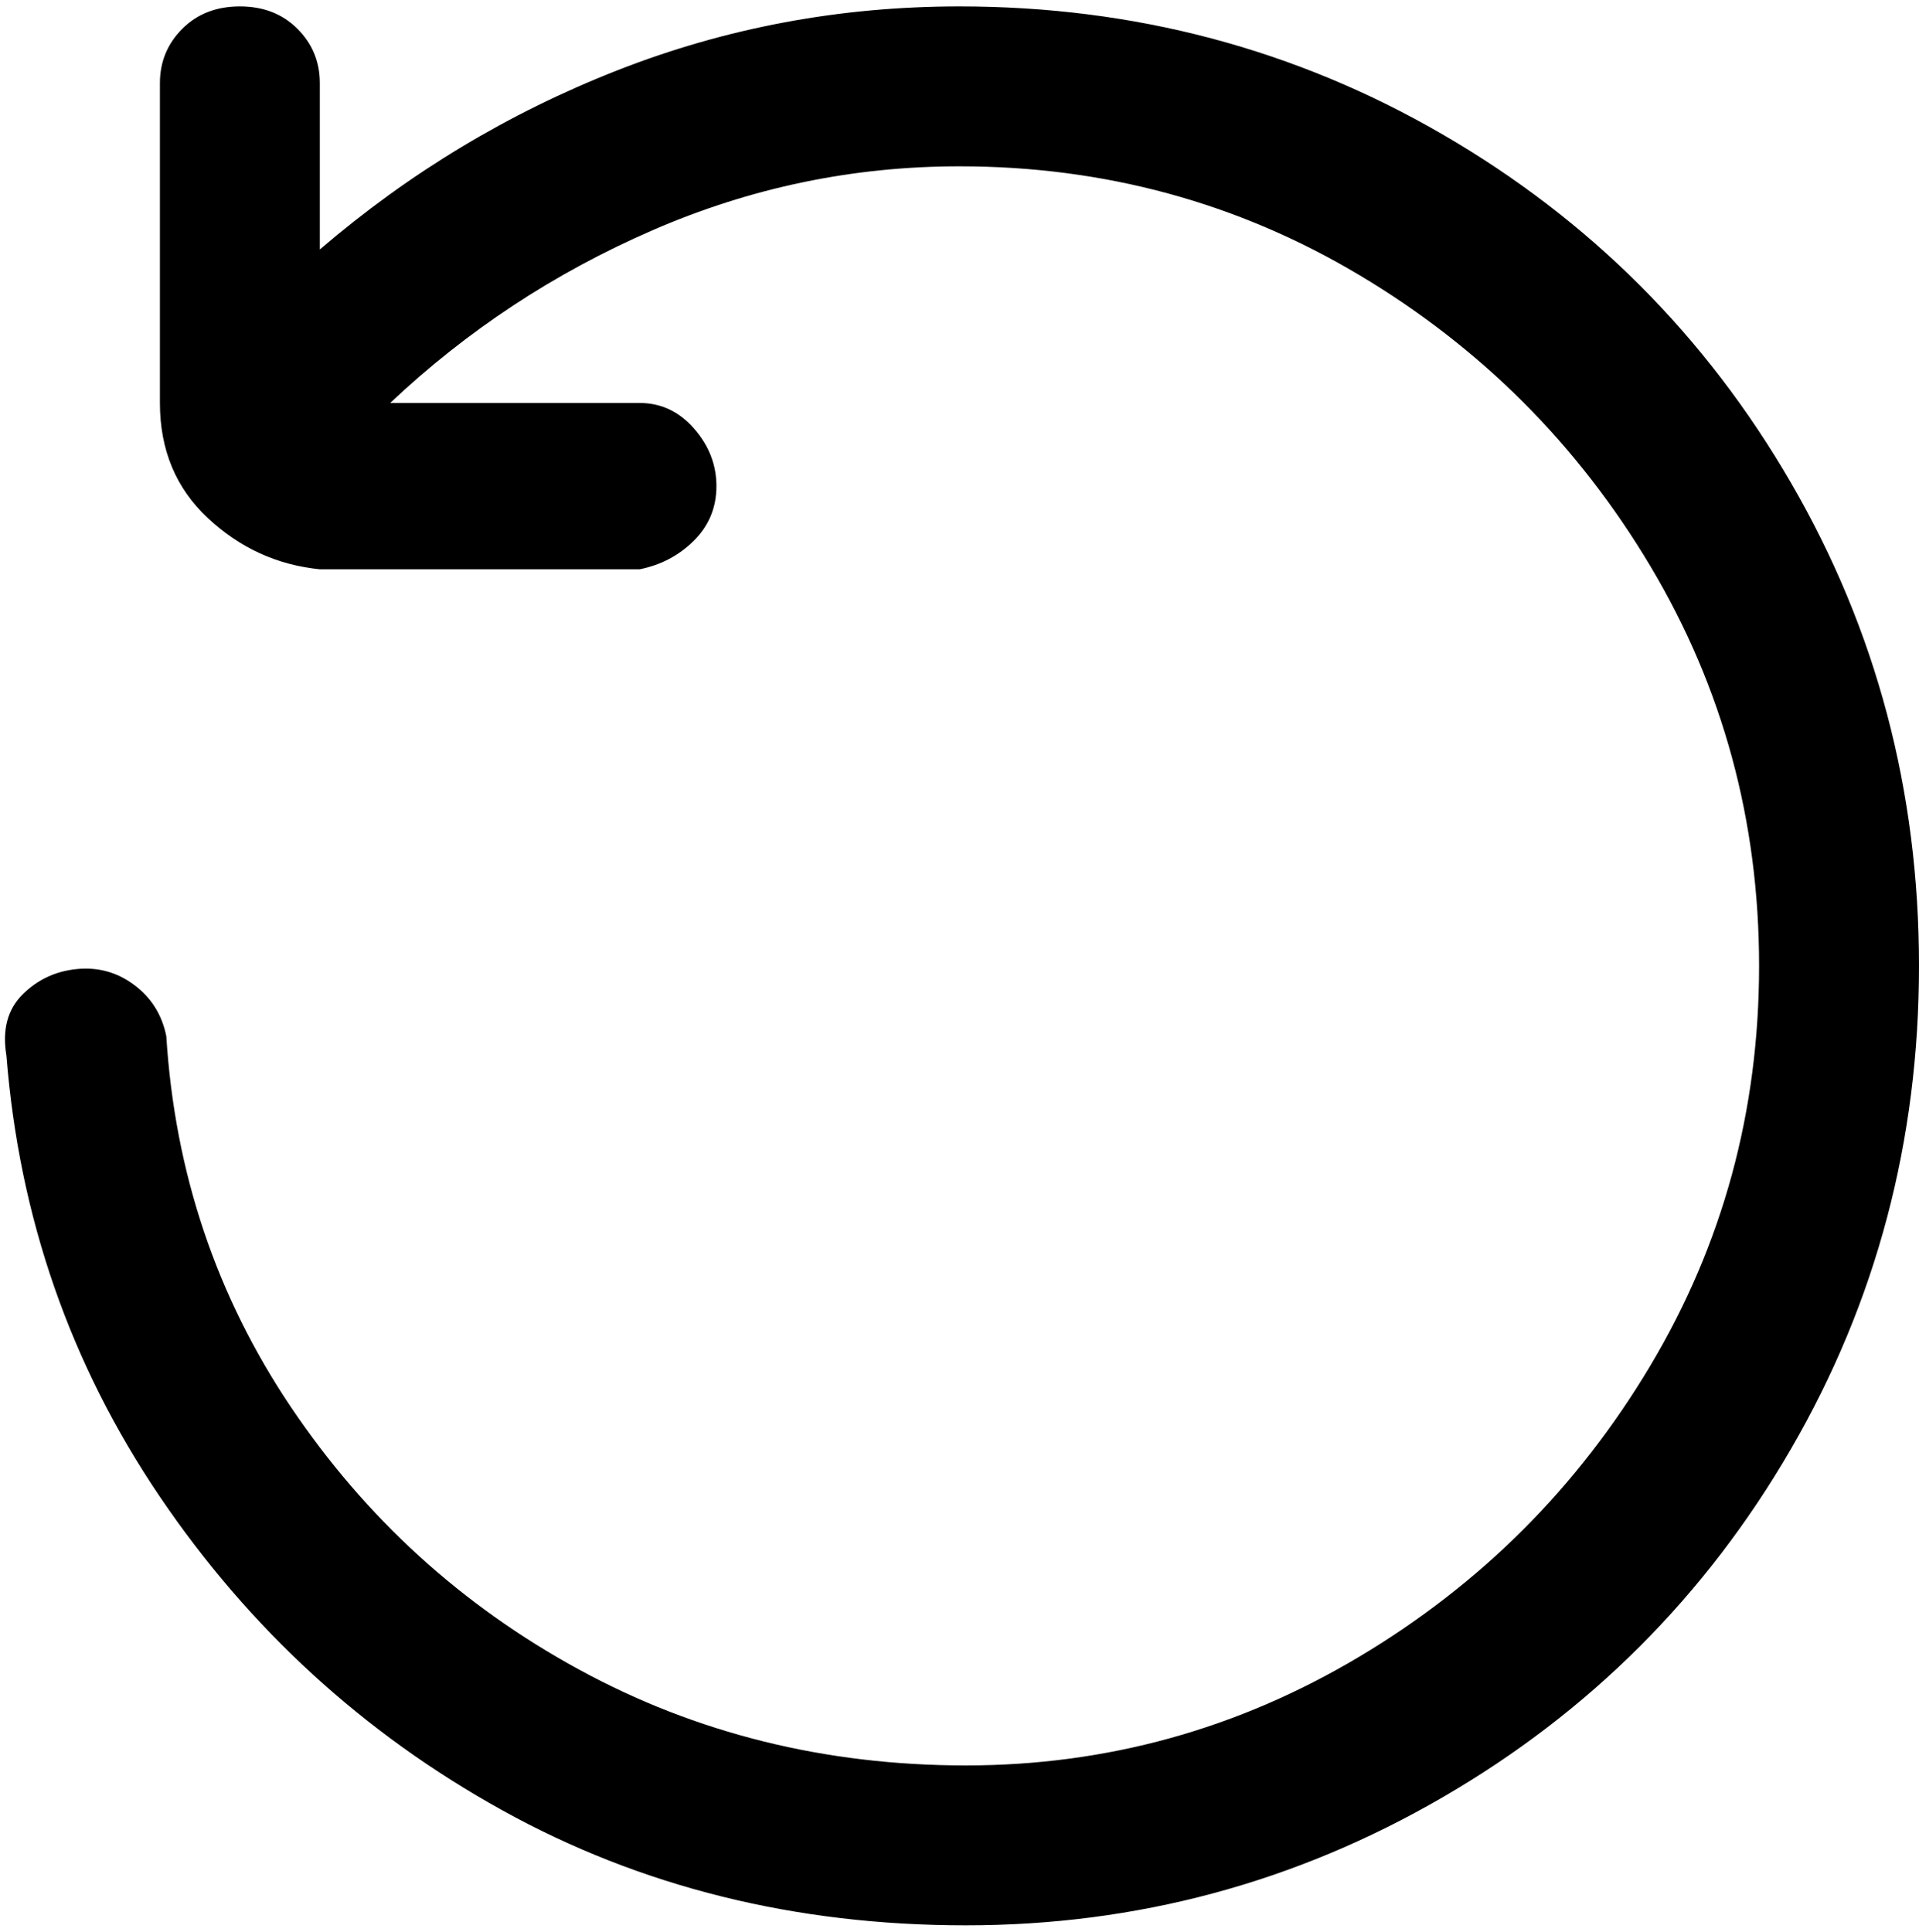 <svg viewBox="0 0 300 302.001" xmlns="http://www.w3.org/2000/svg"><path d="M150 1q-28 0-53.5 10T50 39V13q0-5-3.5-8.5t-9-3.5q-5.5 0-9 3.5T25 13v50q0 11 7.5 18T50 89h50q5-1 8.5-4.5T112 76q0-5-3.5-9t-8.5-4H61q18-17 41-27t48-10q34 0 62.5 17T258 88.5q17 28.5 17 62.5t-17 62.5Q241 242 212.5 259T151 276q-33 0-60.5-15t-45-41Q28 194 26 162q-1-5-5-8t-9-2.5q-5 .5-8.5 4T1 165q3 38 24 69t53.5 49q32.5 18 72.5 18t74.5-20q34.5-20 54.5-54.5t20-75.5q0-41-20-75.5T225.5 21Q191 1 150 1z"/></svg>